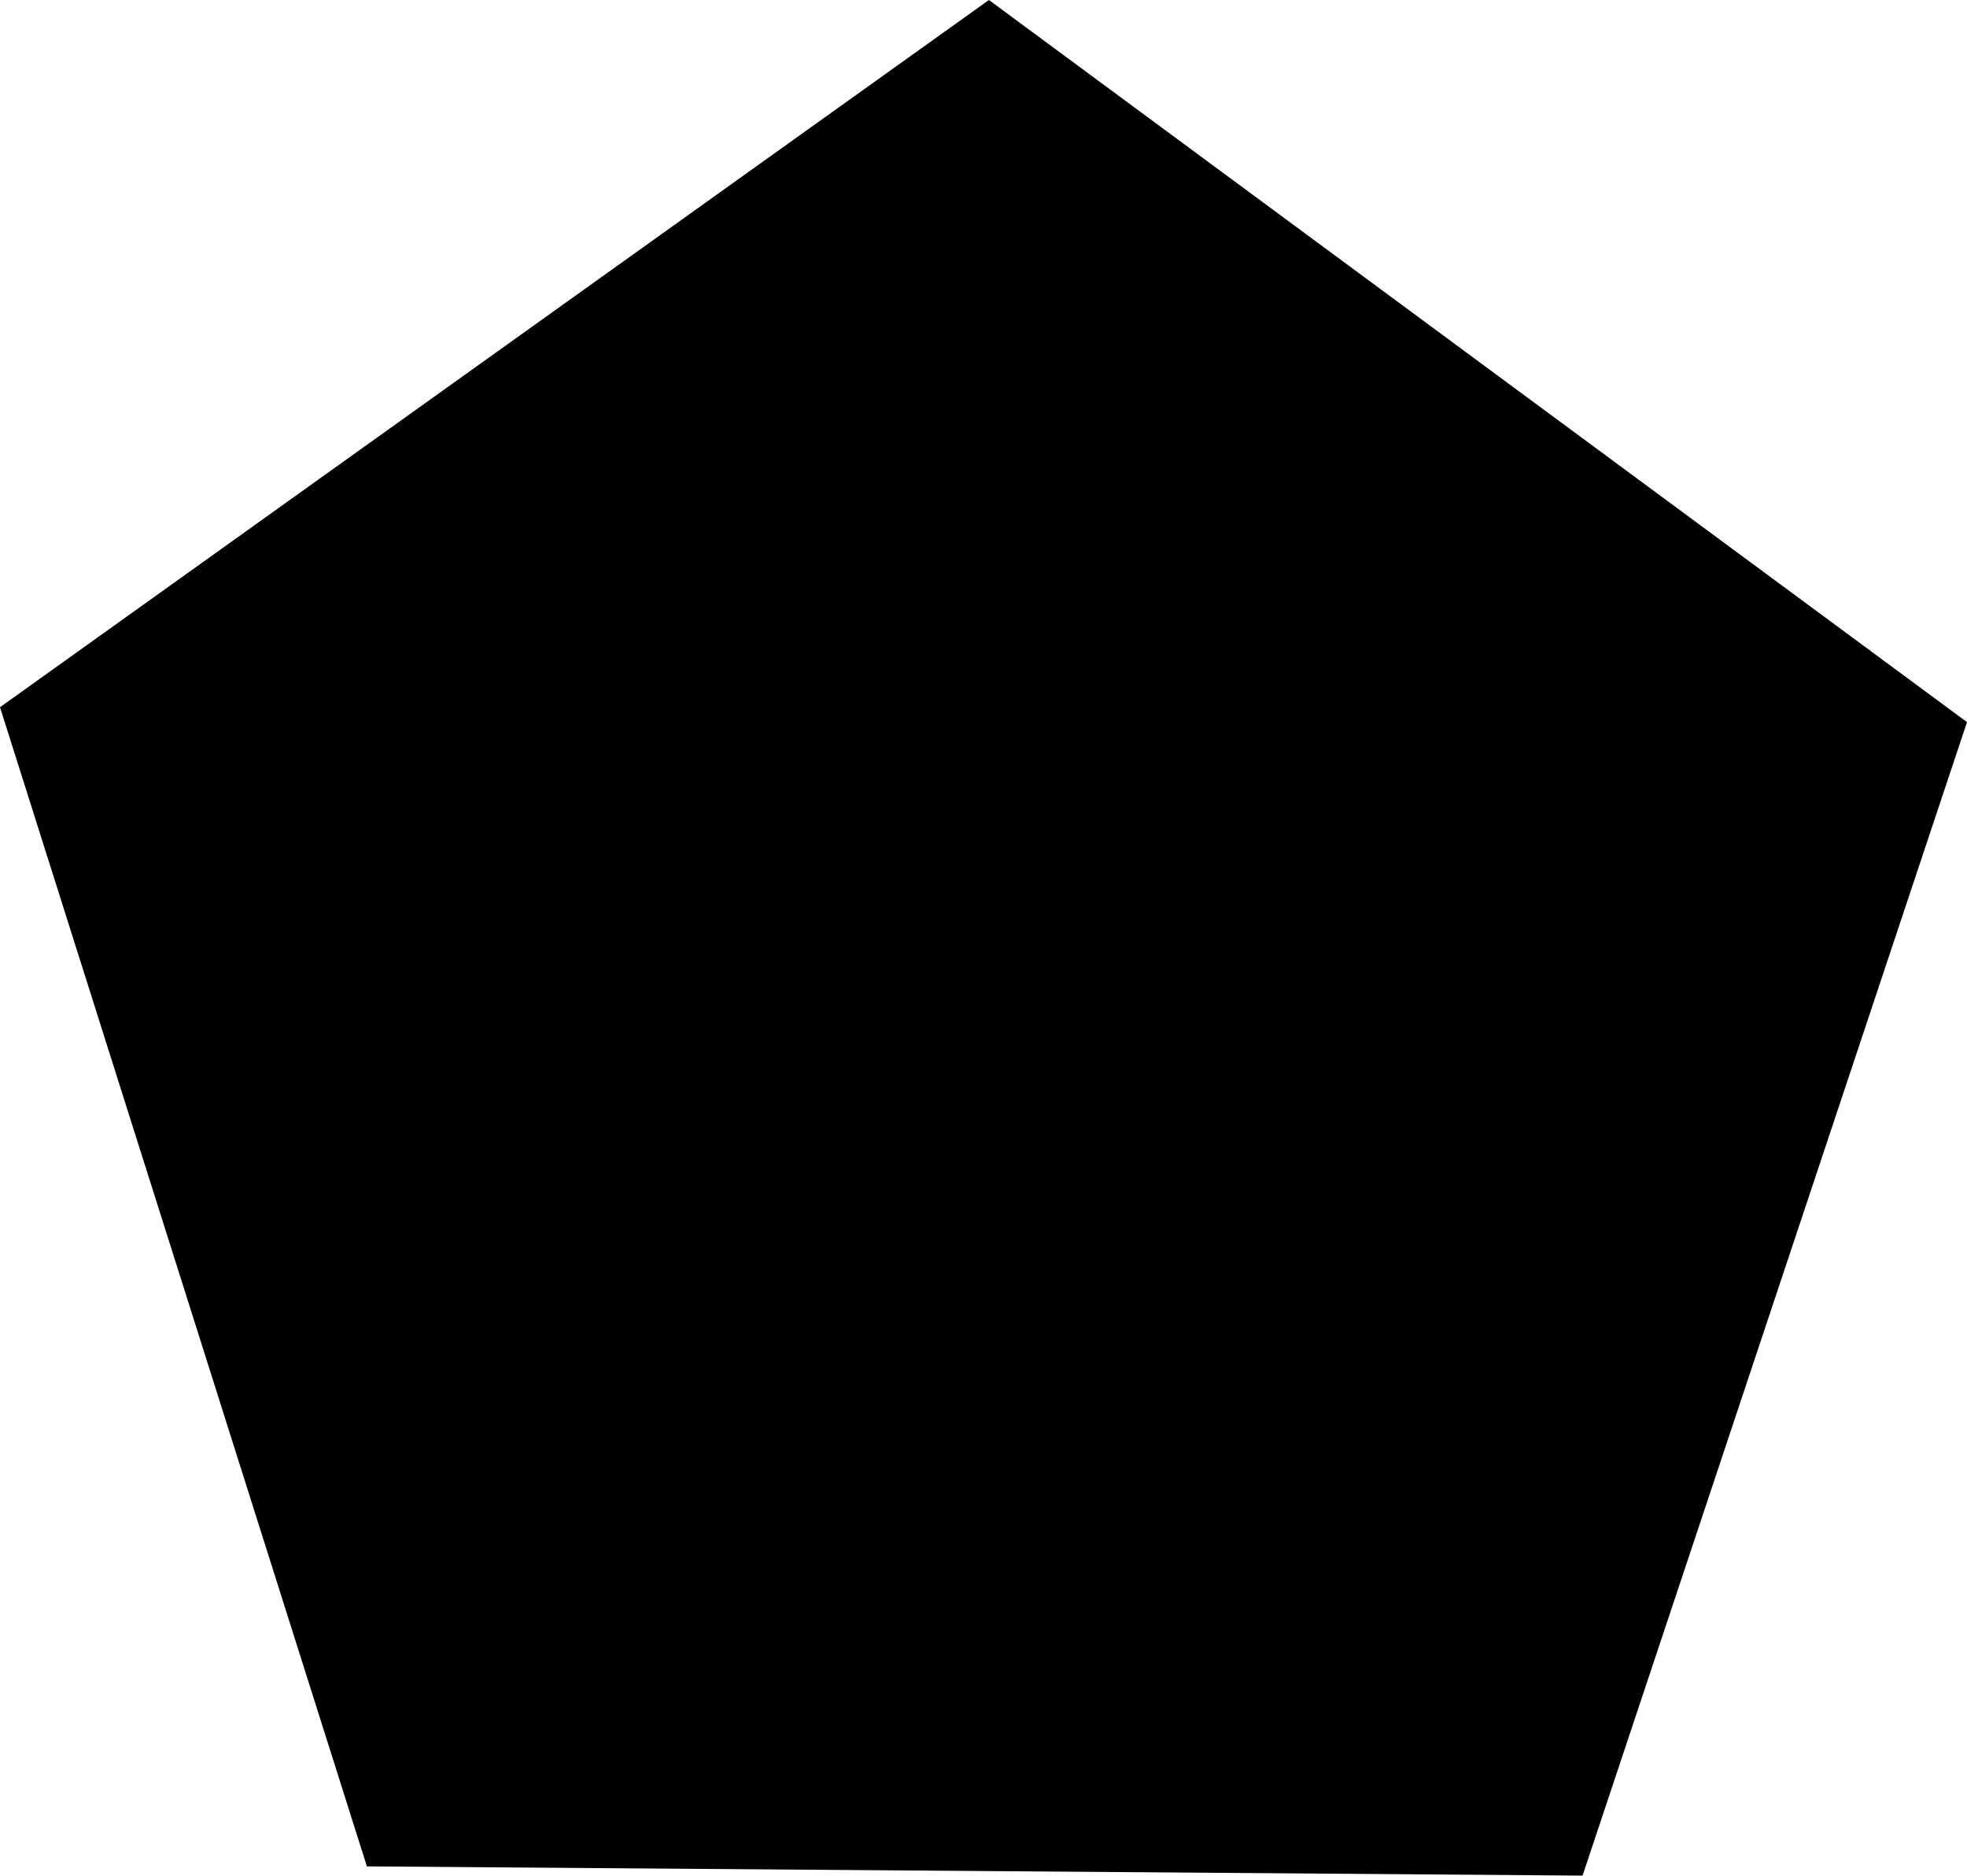 <?xml version="1.0" encoding="UTF-8" standalone="no"?>
<!-- Created with Inkscape (http://www.inkscape.org/) -->

<svg
   width="118.331mm"
   height="112.817mm"
   viewBox="0 0 118.331 112.817"
   version="1.1"
   id="svg5"
   inkscape:export-filename="triangle.svg"
   inkscape:export-xdpi="96"
   inkscape:export-ydpi="96"
   xmlns:inkscape="http://www.inkscape.org/namespaces/inkscape"
   xmlns:sodipodi="http://sodipodi.sourceforge.net/DTD/sodipodi-0.dtd"
   xmlns="http://www.w3.org/2000/svg"
   xmlns:svg="http://www.w3.org/2000/svg">
  <sodipodi:namedview
     id="namedview7"
     pagecolor="#505050"
     bordercolor="#eeeeee"
     borderopacity="1"
     inkscape:showpageshadow="0"
     inkscape:pageopacity="0"
     inkscape:pagecheckerboard="0"
     inkscape:deskcolor="#505050"
     inkscape:document-units="mm"
     showgrid="false" />
  <defs
     id="defs2" />
  <g
     inkscape:label="Layer 1"
     inkscape:groupmode="layer"
     id="layer1"
     transform="translate(-0.315,-42.99)">
    <path
       sodipodi:type="star"
       style="fill:#000000;stroke-width:0.265"
       id="path294"
       inkscape:flatsided="true"
       sodipodi:sides="5"
       sodipodi:cx="59.334866"
       sodipodi:cy="105.20063"
       sodipodi:r1="62.212173"
       sodipodi:r2="50.330704"
       sodipodi:arg1="0.95006506"
       sodipodi:arg2="1.5783836"
       inkscape:rounded="0"
       inkscape:randomized="0"
       d="M 95.519,155.807 22.387,155.252 0.315,85.528 59.807,42.99 118.646,86.425 Z"
       inkscape:transform-center-x="-0.14586002"
       inkscape:transform-center-y="-5.8018424" />
  </g>
</svg>
